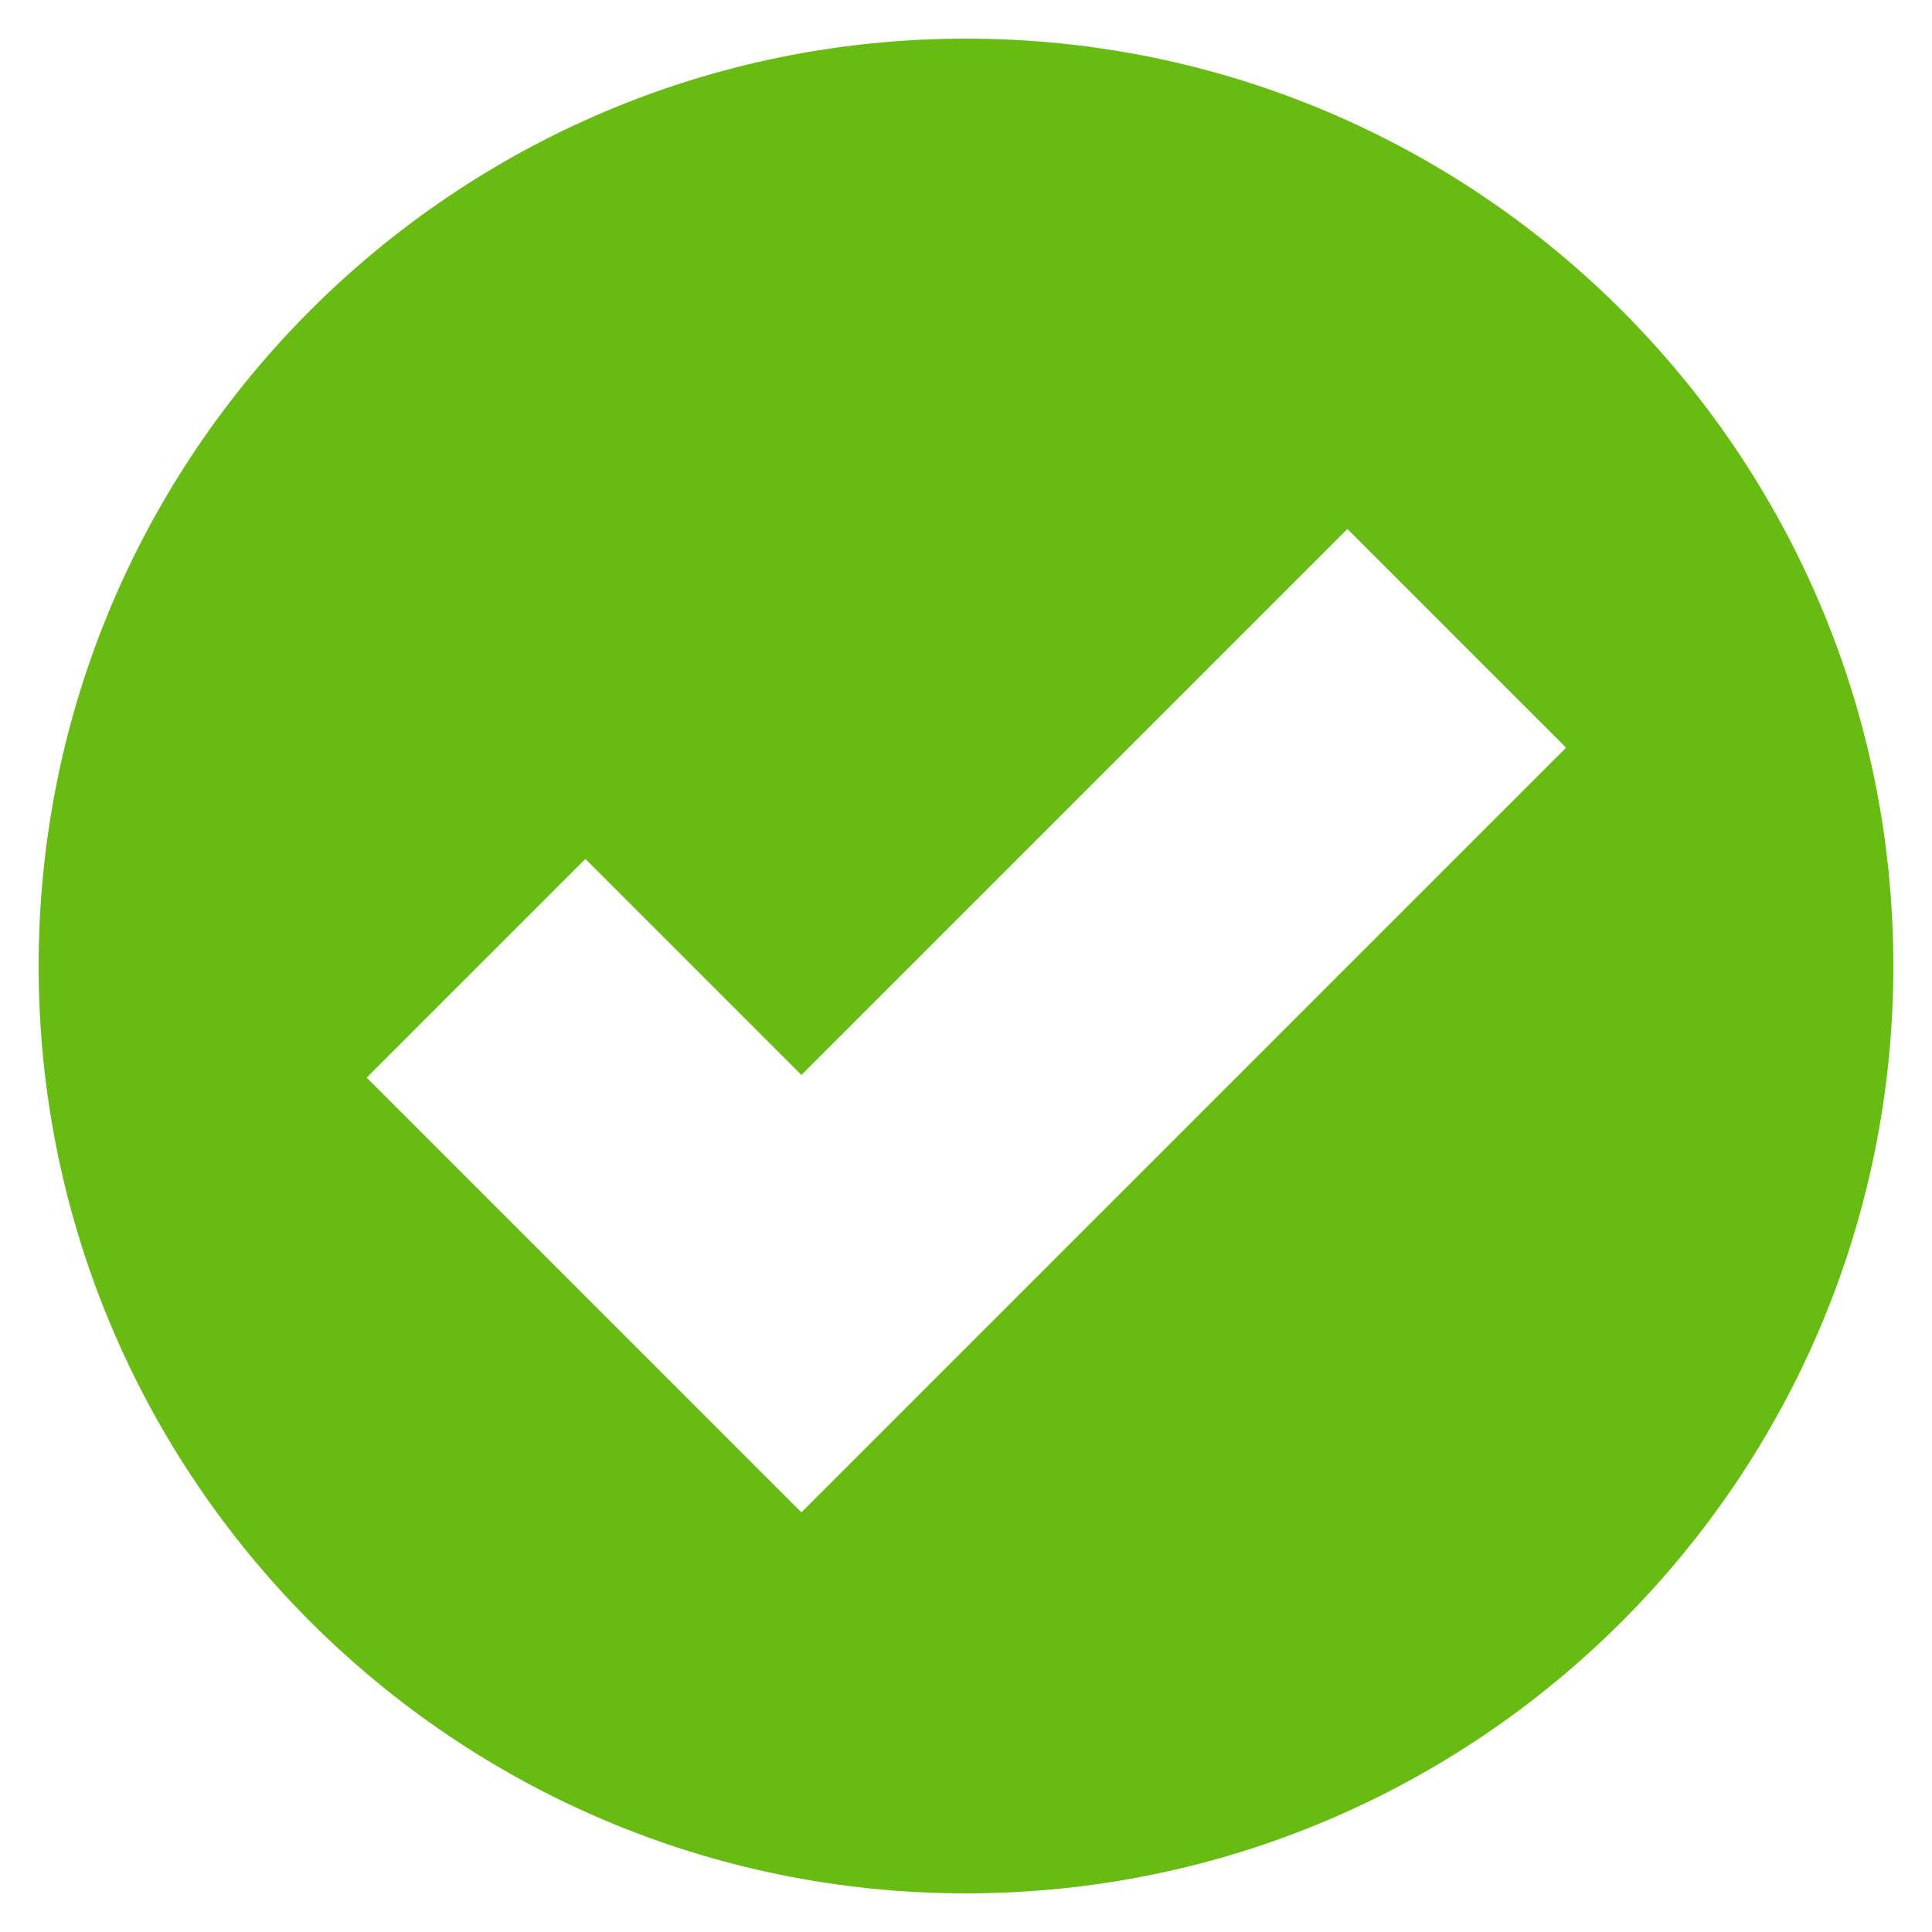 <svg viewBox="0 0 50 50" xmlns="http://www.w3.org/2000/svg"><path d="m25 1c-13.25 0-24 10.75-24 24s10.75 24 24 24 24-10.75 24-24-10.75-24-24-24zm-4.27 38.13-11.24-11.24 5.66-5.66 5.59 5.59 14.13-14.13 5.66 5.66-19.78 19.78z" fill="#68bb13"/></svg>
